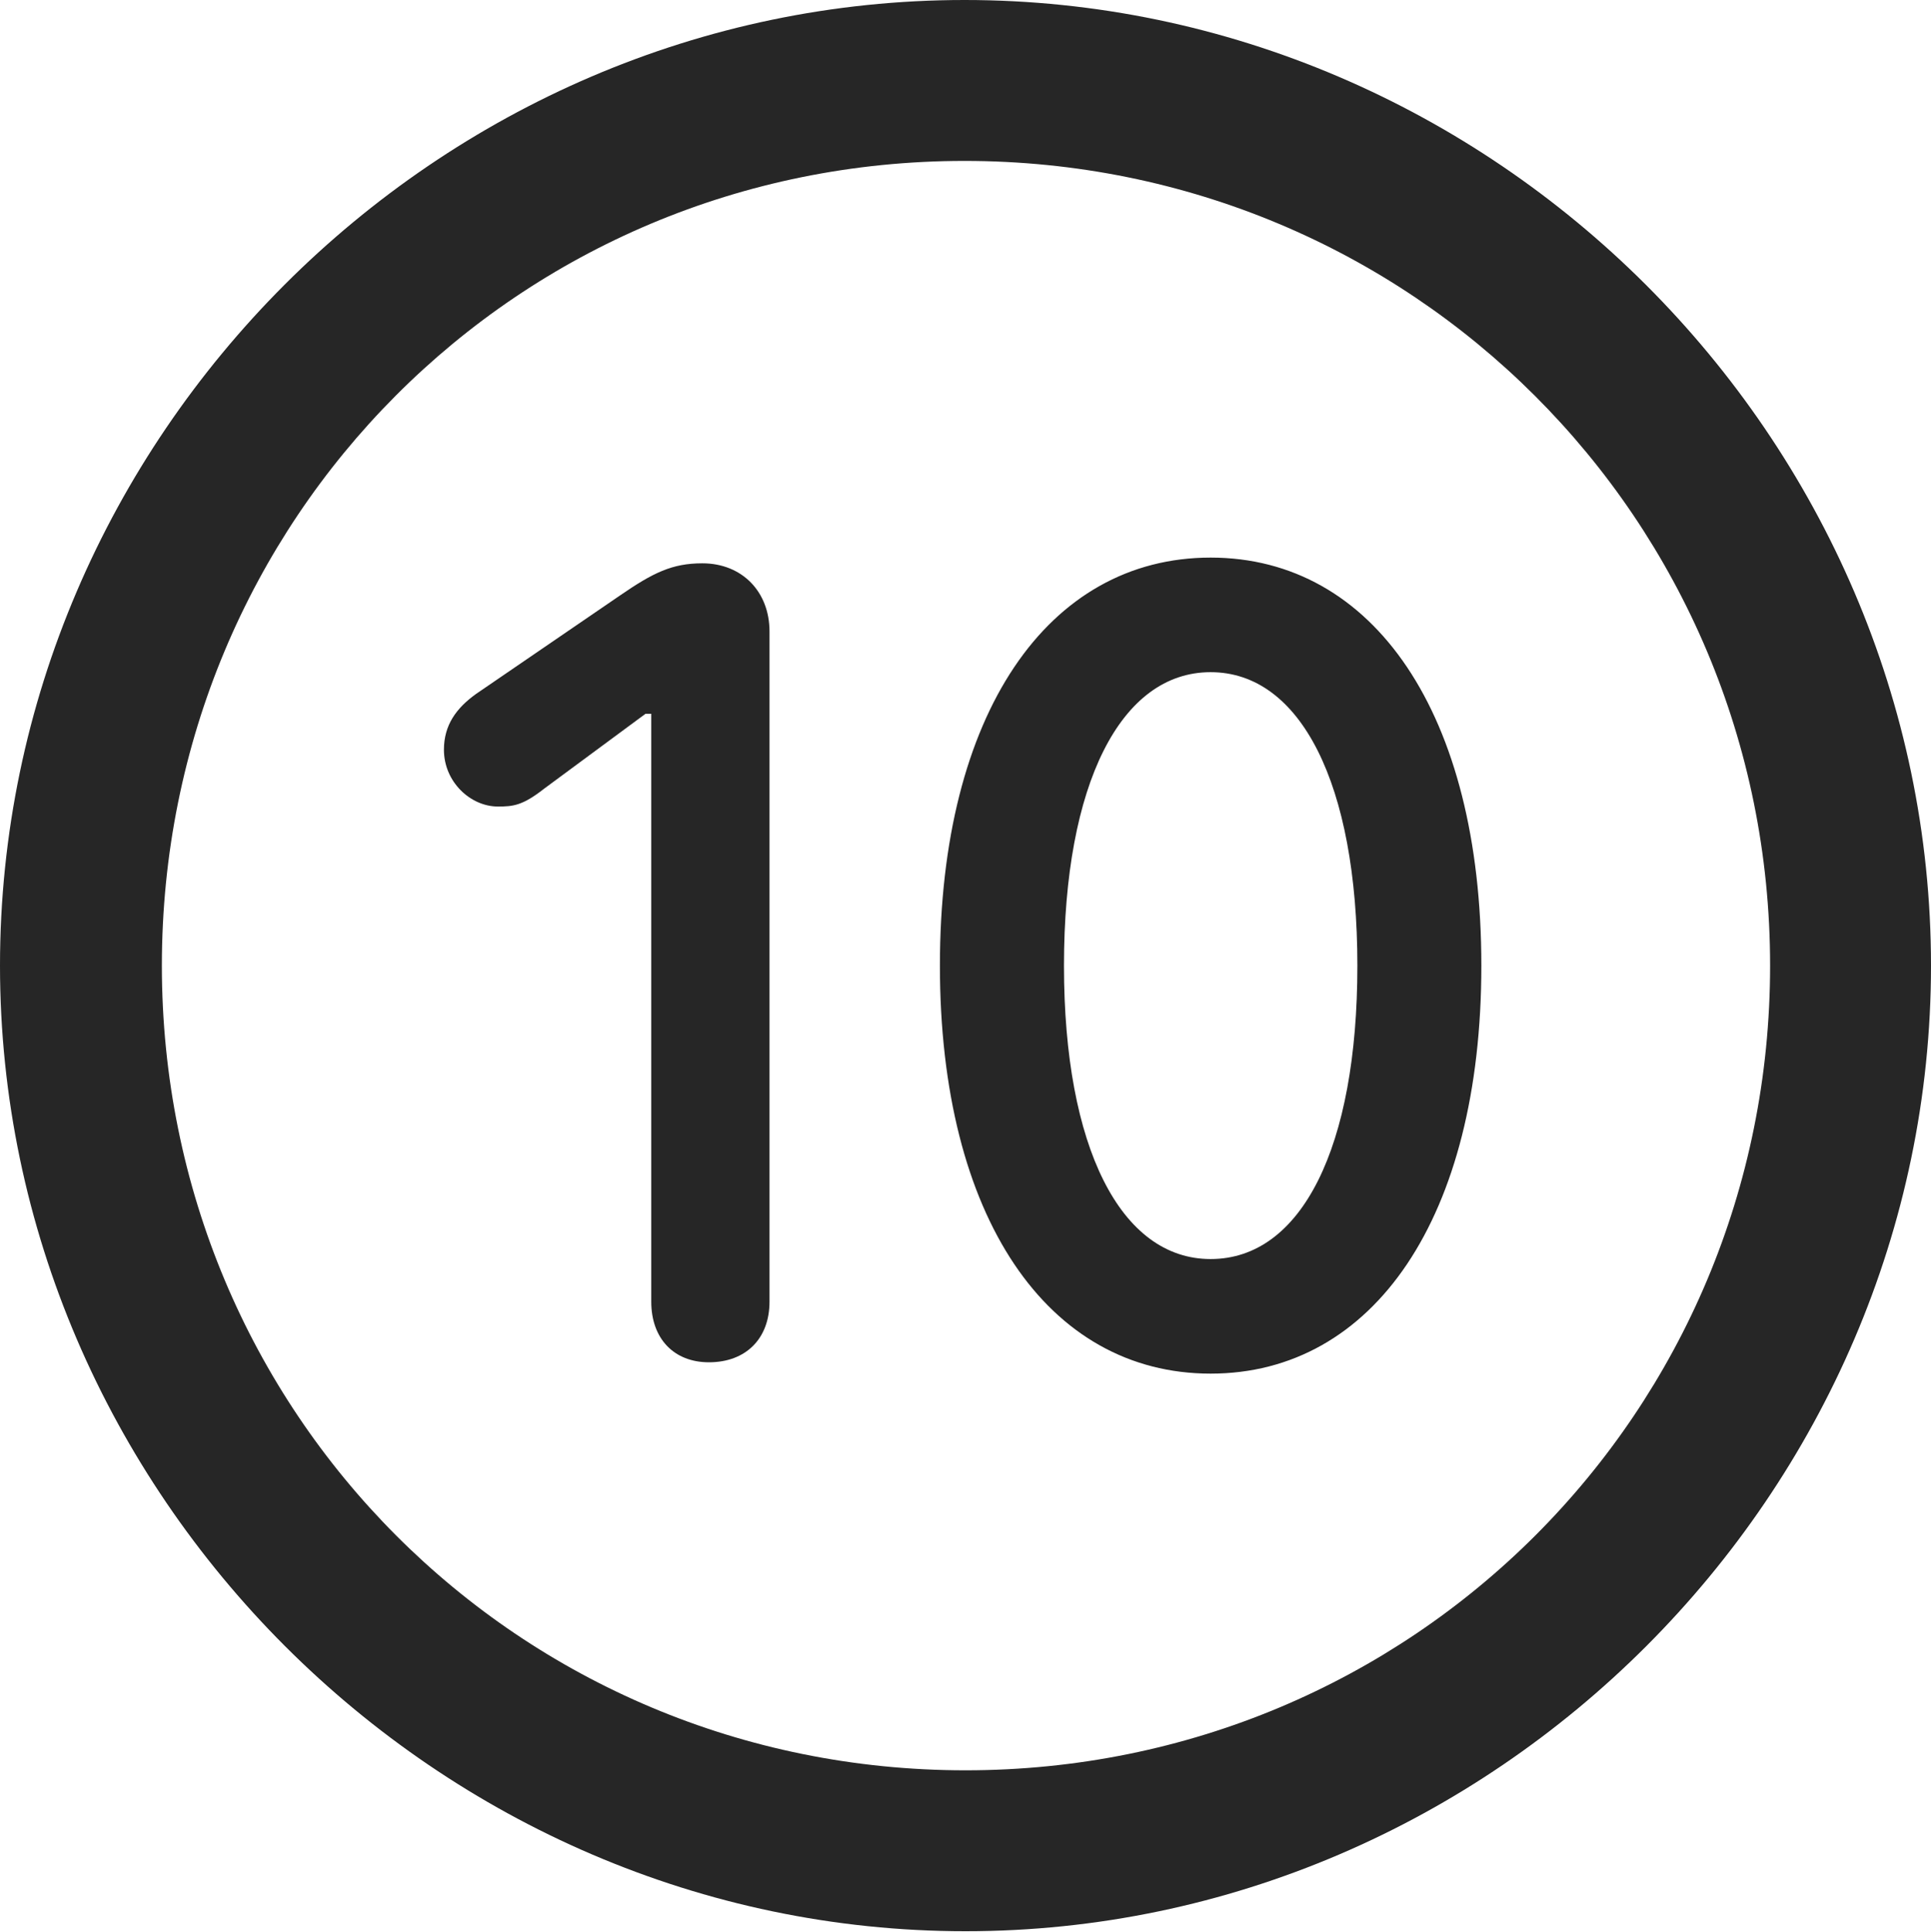 <?xml version="1.0" encoding="UTF-8"?>
<!--Generator: Apple Native CoreSVG 175.5-->
<!DOCTYPE svg
PUBLIC "-//W3C//DTD SVG 1.1//EN"
       "http://www.w3.org/Graphics/SVG/1.1/DTD/svg11.dtd">
<svg version="1.1" xmlns="http://www.w3.org/2000/svg" xmlns:xlink="http://www.w3.org/1999/xlink" width="19.922" height="19.932">
 <g>
  <rect height="19.932" opacity="0" width="19.922" x="0" y="0"/>
  <path d="M9.961 19.922C15.41 19.922 19.922 15.4 19.922 9.961C19.922 4.512 15.4 0 9.951 0C4.512 0 0 4.512 0 9.961C0 15.4 4.521 19.922 9.961 19.922ZM9.961 18.262C5.352 18.262 1.67 14.57 1.67 9.961C1.67 5.352 5.342 1.66 9.951 1.66C14.56 1.66 18.262 5.352 18.262 9.961C18.262 14.57 14.57 18.262 9.961 18.262Z" fill="#000000" fill-opacity="0.85"/>
  <path d="M7.314 14.053C7.695 14.053 7.939 13.809 7.939 13.428L7.939 6.514C7.939 6.104 7.656 5.811 7.246 5.811C6.934 5.811 6.738 5.908 6.396 6.143L4.912 7.158C4.707 7.305 4.58 7.48 4.58 7.734C4.58 8.066 4.854 8.32 5.137 8.32C5.293 8.32 5.391 8.311 5.615 8.135L6.66 7.363L6.719 7.363L6.719 13.428C6.719 13.809 6.953 14.053 7.314 14.053ZM12.49 14.17C14.17 14.17 15.283 12.559 15.283 9.961C15.283 7.363 14.17 5.752 12.49 5.752C10.81 5.752 9.697 7.363 9.697 9.961C9.697 12.559 10.81 14.17 12.49 14.17ZM12.49 12.988C11.562 12.988 10.977 11.836 10.977 9.961C10.977 8.086 11.562 6.934 12.49 6.934C13.418 6.934 14.004 8.086 14.004 9.961C14.004 11.836 13.428 12.988 12.49 12.988Z" fill="#000000" fill-opacity="0.85"/>
 </g>
</svg>
